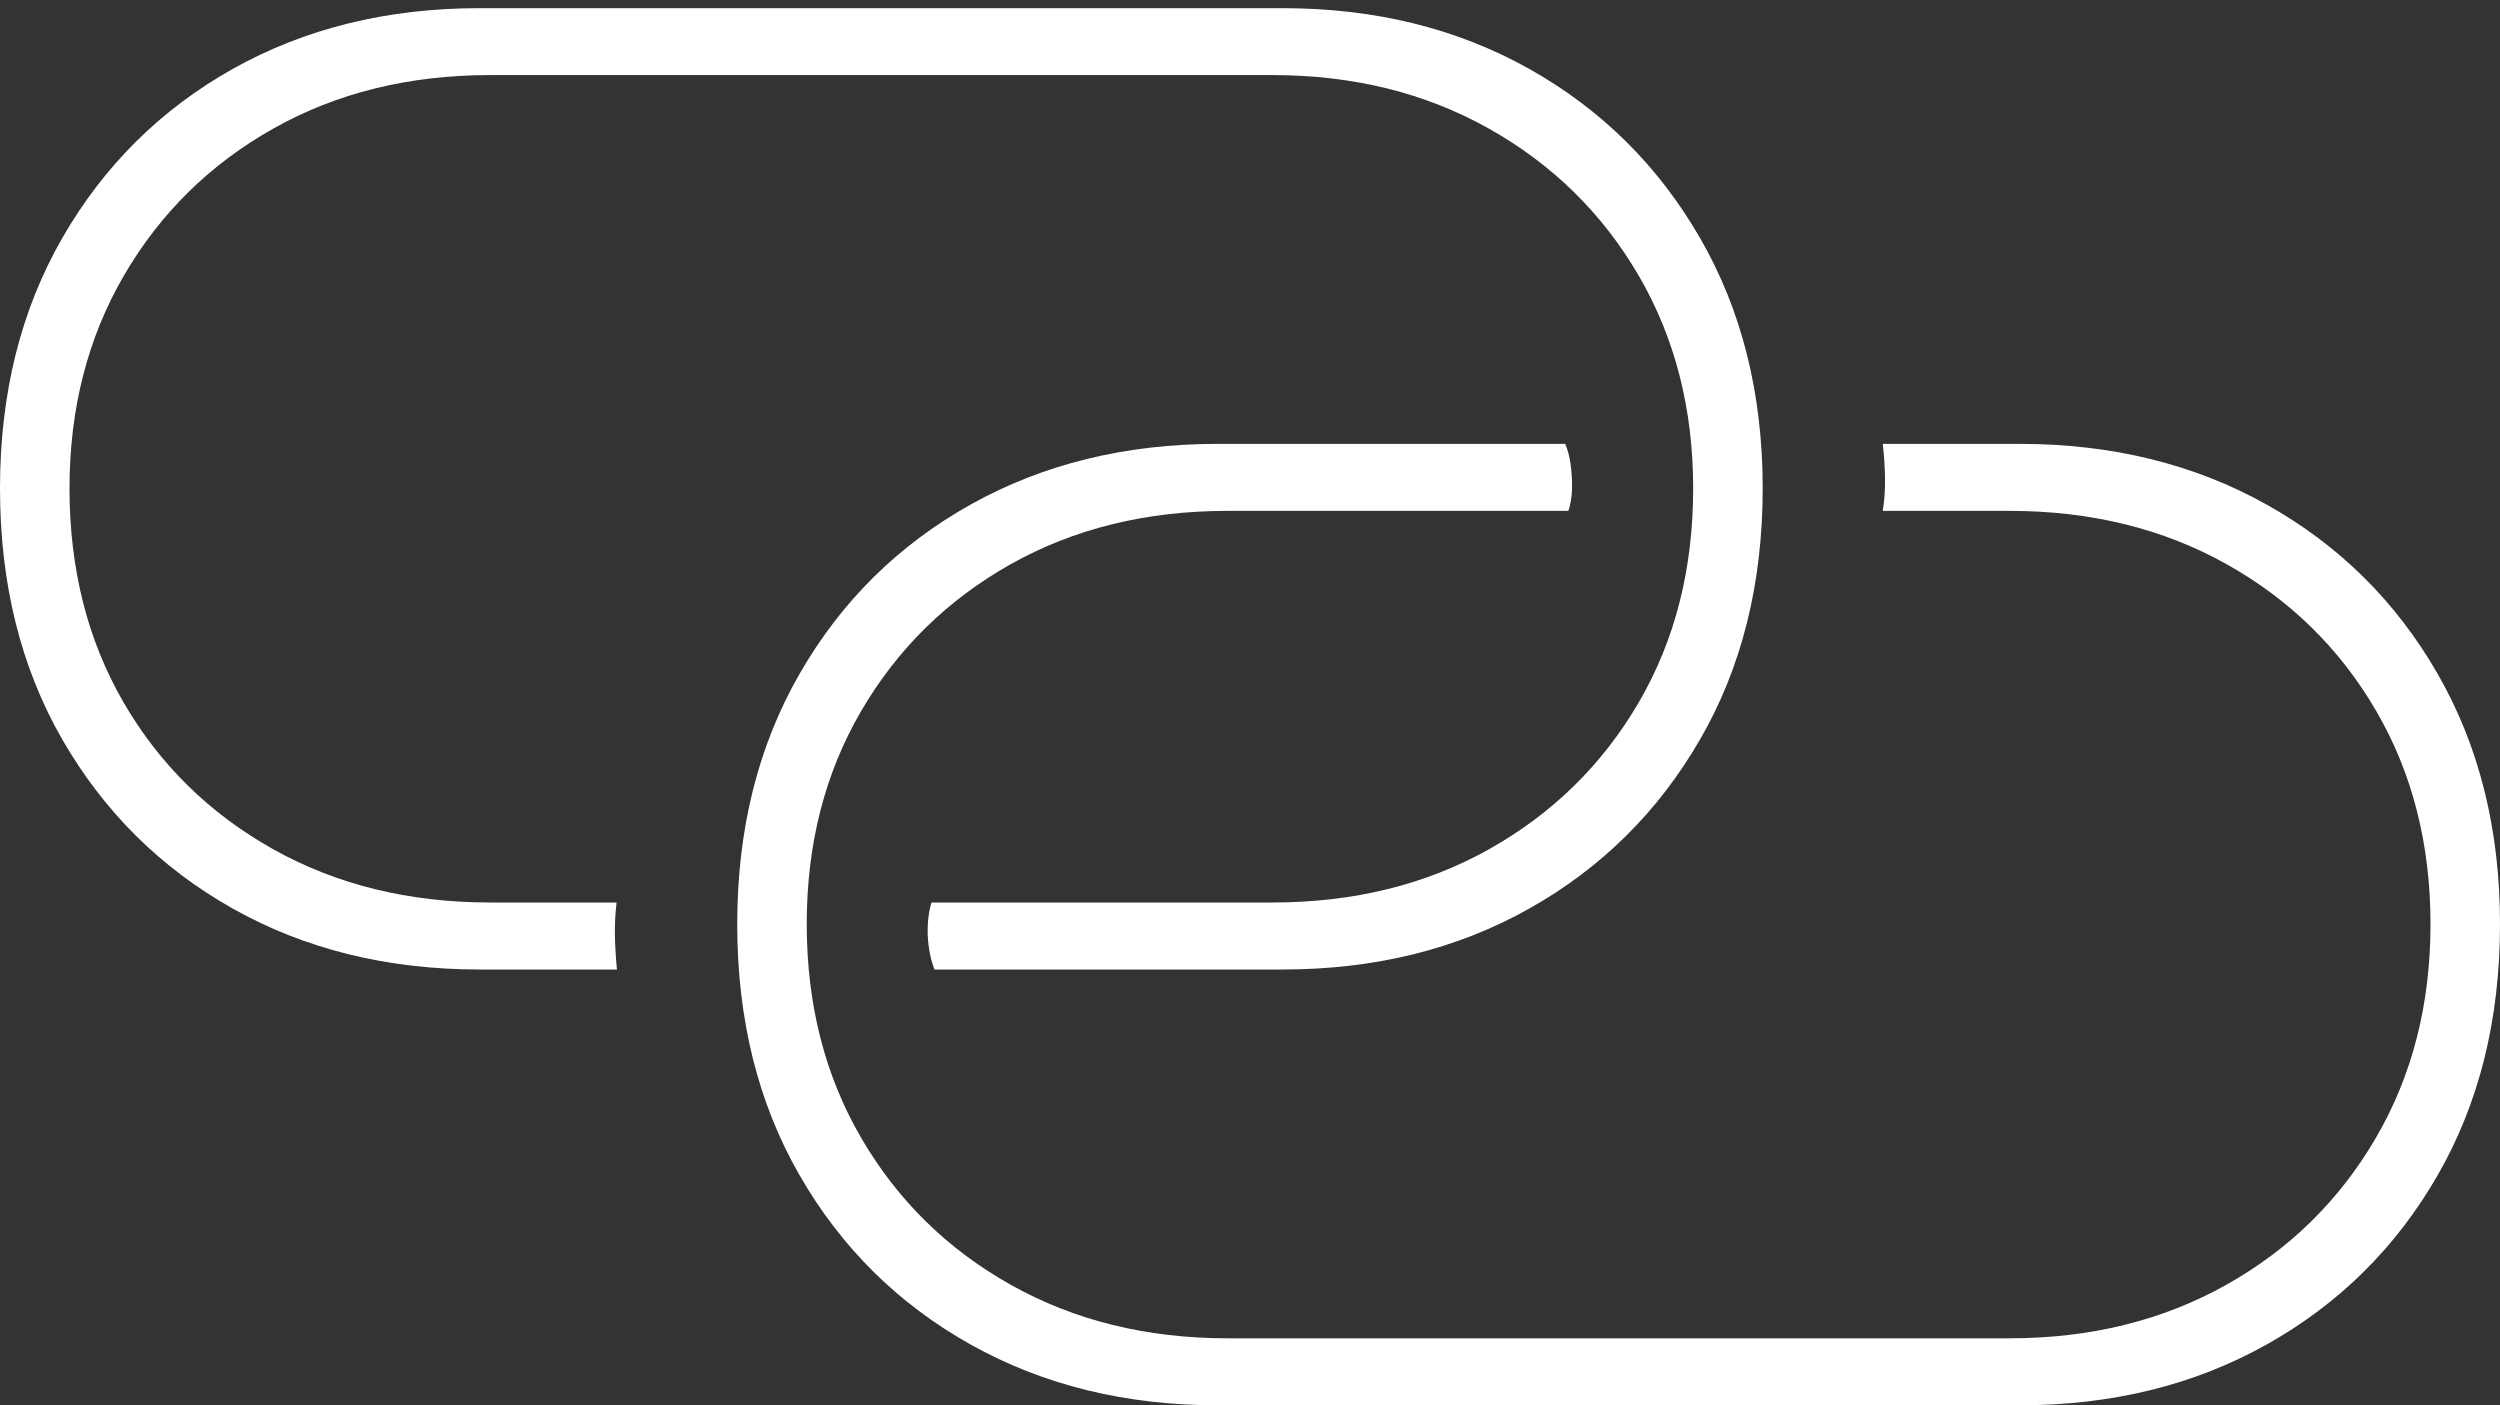 <?xml version="1.0" encoding="UTF-8"?>
<!--Generator: Apple Native CoreSVG 175-->
<!DOCTYPE svg
PUBLIC "-//W3C//DTD SVG 1.1//EN"
       "http://www.w3.org/Graphics/SVG/1.1/DTD/svg11.dtd">
<svg version="1.1" xmlns="http://www.w3.org/2000/svg" xmlns:xlink="http://www.w3.org/1999/xlink" width="26.939" height="15.143">
 <rect width="100%" height="100%" fill="#333333" stroke="none"/>
 <g>
  <rect height="15.143" opacity="0" width="26.939" x="0" y="0"/>
  <path d="M5.168 10.447L6.648 10.447Q6.63 10.263 6.626 10.083Q6.623 9.902 6.644 9.725L5.282 9.725Q3.968 9.725 2.942 9.15Q1.916 8.575 1.332 7.57Q0.749 6.565 0.749 5.262Q0.749 3.977 1.336 2.968Q1.923 1.96 2.946 1.385Q3.968 0.809 5.282 0.809L13.712 0.809Q15.016 0.809 16.042 1.385Q17.068 1.96 17.657 2.968Q18.245 3.977 18.245 5.262Q18.245 6.565 17.658 7.57Q17.071 8.575 16.047 9.15Q15.023 9.725 13.712 9.725L10.038 9.725Q10.015 9.794 10.004 9.889Q9.993 9.984 9.997 10.084Q10.002 10.184 10.021 10.278Q10.04 10.372 10.07 10.447L13.82 10.447Q15.311 10.447 16.478 9.791Q17.645 9.135 18.319 7.968Q18.994 6.802 18.994 5.262Q18.994 3.733 18.319 2.565Q17.645 1.397 16.478 0.742Q15.311 0.088 13.82 0.088L5.168 0.088Q3.676 0.088 2.509 0.742Q1.343 1.397 0.671 2.565Q0 3.733 0 5.262Q0 6.802 0.671 7.968Q1.343 9.135 2.509 9.791Q3.676 10.447 5.168 10.447ZM13.119 15.143L21.764 15.143Q23.256 15.143 24.426 14.487Q25.596 13.831 26.267 12.664Q26.939 11.497 26.939 9.958Q26.939 8.429 26.267 7.261Q25.596 6.093 24.426 5.438Q23.256 4.783 21.764 4.783L20.288 4.783Q20.309 4.965 20.312 5.146Q20.316 5.328 20.288 5.505L21.654 5.505Q22.968 5.505 23.994 6.08Q25.02 6.655 25.605 7.661Q26.19 8.666 26.19 9.958Q26.19 11.254 25.601 12.262Q25.013 13.271 23.987 13.846Q22.96 14.421 21.654 14.421L13.227 14.421Q11.92 14.421 10.894 13.846Q9.868 13.271 9.28 12.262Q8.693 11.254 8.693 9.958Q8.693 8.666 9.28 7.661Q9.868 6.655 10.89 6.08Q11.913 5.505 13.227 5.505L16.9 5.505Q16.934 5.408 16.939 5.28Q16.943 5.151 16.926 5.016Q16.909 4.882 16.866 4.783L13.119 4.783Q11.628 4.783 10.457 5.438Q9.287 6.093 8.616 7.261Q7.944 8.429 7.944 9.958Q7.944 11.497 8.616 12.664Q9.287 13.831 10.457 14.487Q11.628 15.143 13.119 15.143Z" fill="#ffffff"/>
 </g>
</svg>
